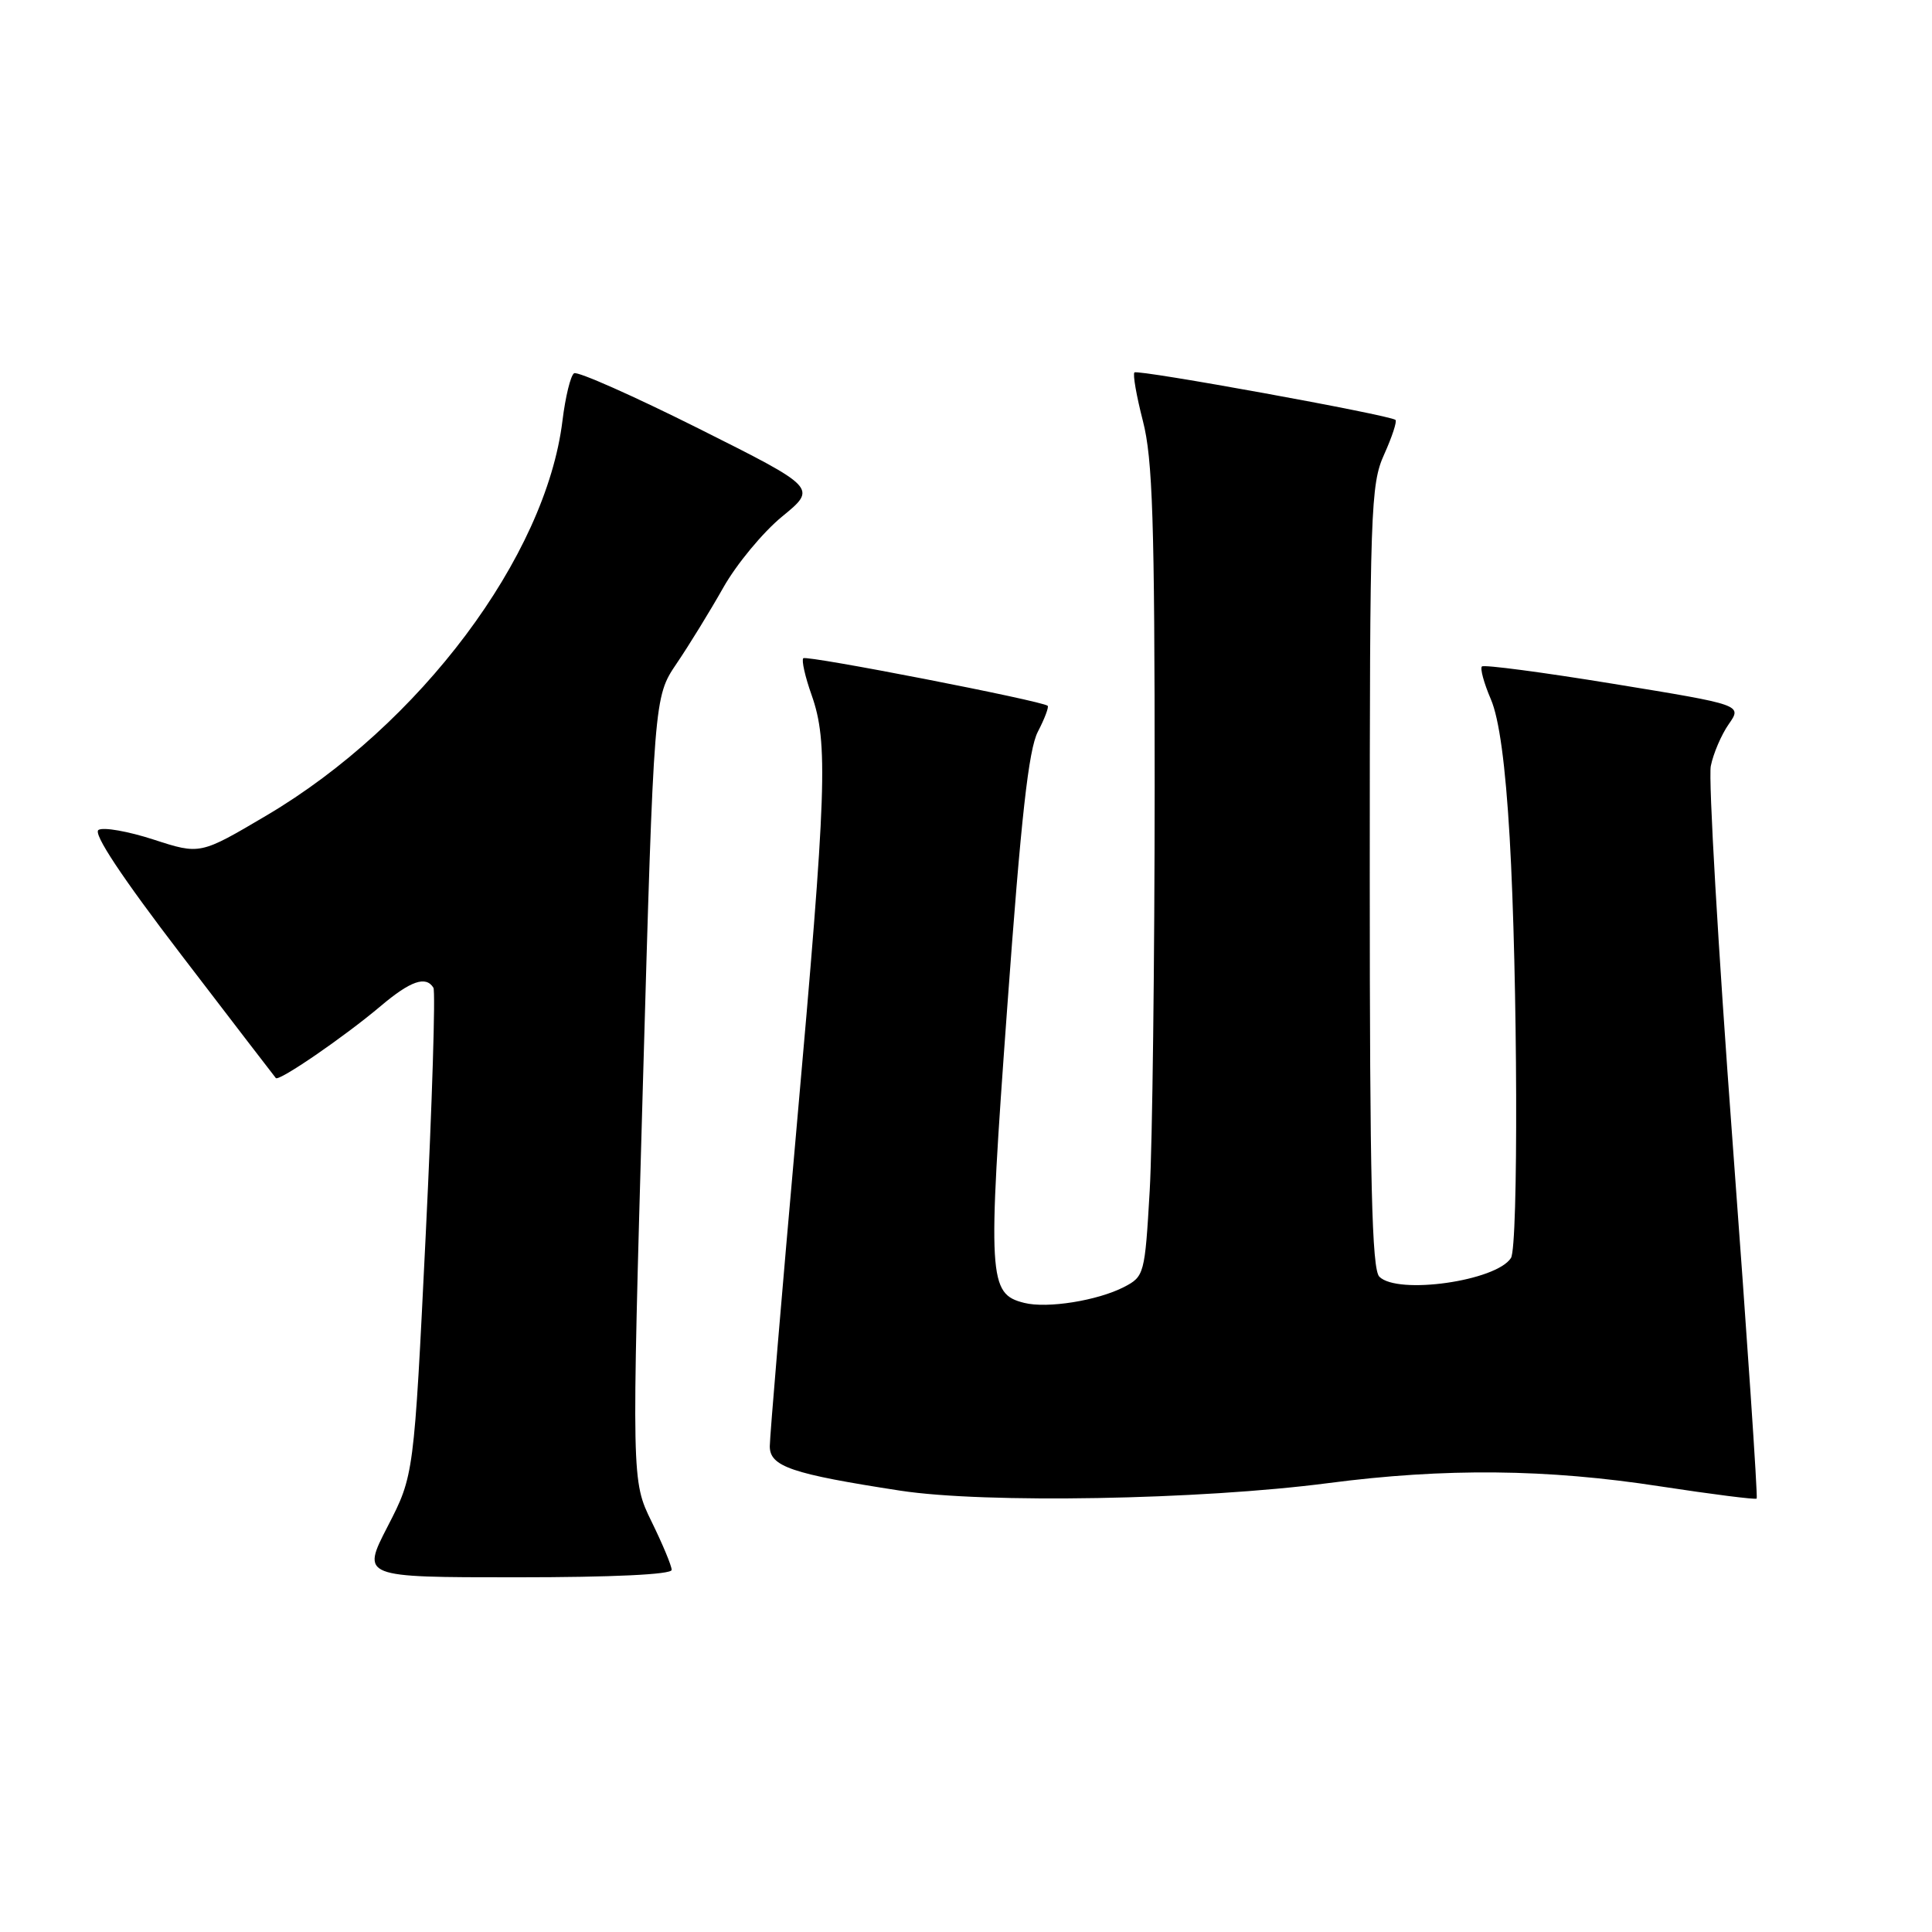 <?xml version="1.0" encoding="UTF-8" standalone="no"?>
<!DOCTYPE svg PUBLIC "-//W3C//DTD SVG 1.1//EN" "http://www.w3.org/Graphics/SVG/1.1/DTD/svg11.dtd" >
<svg xmlns="http://www.w3.org/2000/svg" xmlns:xlink="http://www.w3.org/1999/xlink" version="1.1" viewBox="0 0 256 256">
 <g >
 <path fill="currentColor"
d=" M 89.00 208.02 C 89.00 207.48 87.80 204.61 86.34 201.63 C 83.69 196.21 83.69 196.21 85.17 144.29 C 86.65 92.37 86.65 92.37 89.65 87.93 C 91.30 85.50 94.09 80.96 95.84 77.86 C 97.59 74.76 101.10 70.52 103.64 68.44 C 108.27 64.65 108.27 64.65 92.59 56.79 C 83.96 52.47 76.53 49.17 76.07 49.46 C 75.61 49.74 74.92 52.57 74.53 55.74 C 72.33 73.76 55.61 96.06 35.32 108.05 C 26.52 113.25 26.52 113.25 20.36 111.25 C 16.98 110.15 13.69 109.57 13.05 109.97 C 12.30 110.43 16.10 116.18 24.07 126.59 C 30.77 135.34 36.38 142.66 36.55 142.85 C 36.97 143.32 45.61 137.39 50.43 133.32 C 54.39 129.97 56.43 129.26 57.43 130.88 C 57.72 131.36 57.27 146.10 56.41 163.63 C 54.85 195.50 54.85 195.50 51.37 202.25 C 47.89 209.00 47.89 209.00 68.45 209.00 C 81.17 209.00 89.00 208.63 89.00 208.02 Z  M 176.00 196.52 C 191.46 194.50 204.97 194.63 219.98 196.95 C 226.85 198.00 232.60 198.73 232.77 198.57 C 232.93 198.40 231.50 177.17 229.58 151.38 C 227.66 125.60 226.36 103.15 226.69 101.50 C 227.02 99.85 228.09 97.35 229.07 95.95 C 230.85 93.40 230.85 93.40 213.84 90.62 C 204.48 89.09 196.62 88.05 196.36 88.31 C 196.10 88.57 196.63 90.52 197.54 92.64 C 198.65 95.21 199.48 101.33 200.04 111.00 C 201.10 129.33 201.21 165.12 200.21 166.69 C 198.27 169.74 185.20 171.60 182.77 169.17 C 181.78 168.18 181.50 156.58 181.50 116.17 C 181.50 67.42 181.61 64.19 183.41 60.21 C 184.46 57.88 185.13 55.83 184.91 55.64 C 184.13 54.99 150.75 48.92 150.32 49.35 C 150.08 49.58 150.59 52.48 151.44 55.78 C 152.73 60.76 153.00 69.05 153.00 104.14 C 152.99 127.44 152.70 151.59 152.34 157.80 C 151.70 168.84 151.62 169.14 148.95 170.53 C 145.44 172.34 138.77 173.41 135.72 172.64 C 130.96 171.45 130.84 169.50 133.46 133.54 C 135.29 108.34 136.29 99.33 137.52 96.96 C 138.42 95.23 139.00 93.68 138.82 93.52 C 138.10 92.87 106.87 86.79 106.44 87.22 C 106.19 87.48 106.68 89.67 107.54 92.09 C 109.76 98.38 109.54 104.64 105.55 149.43 C 103.60 171.39 102.00 190.39 102.00 191.64 C 102.00 194.32 104.87 195.30 119.29 197.52 C 130.51 199.24 158.96 198.74 176.00 196.52 Z "/>
</g>
</svg>